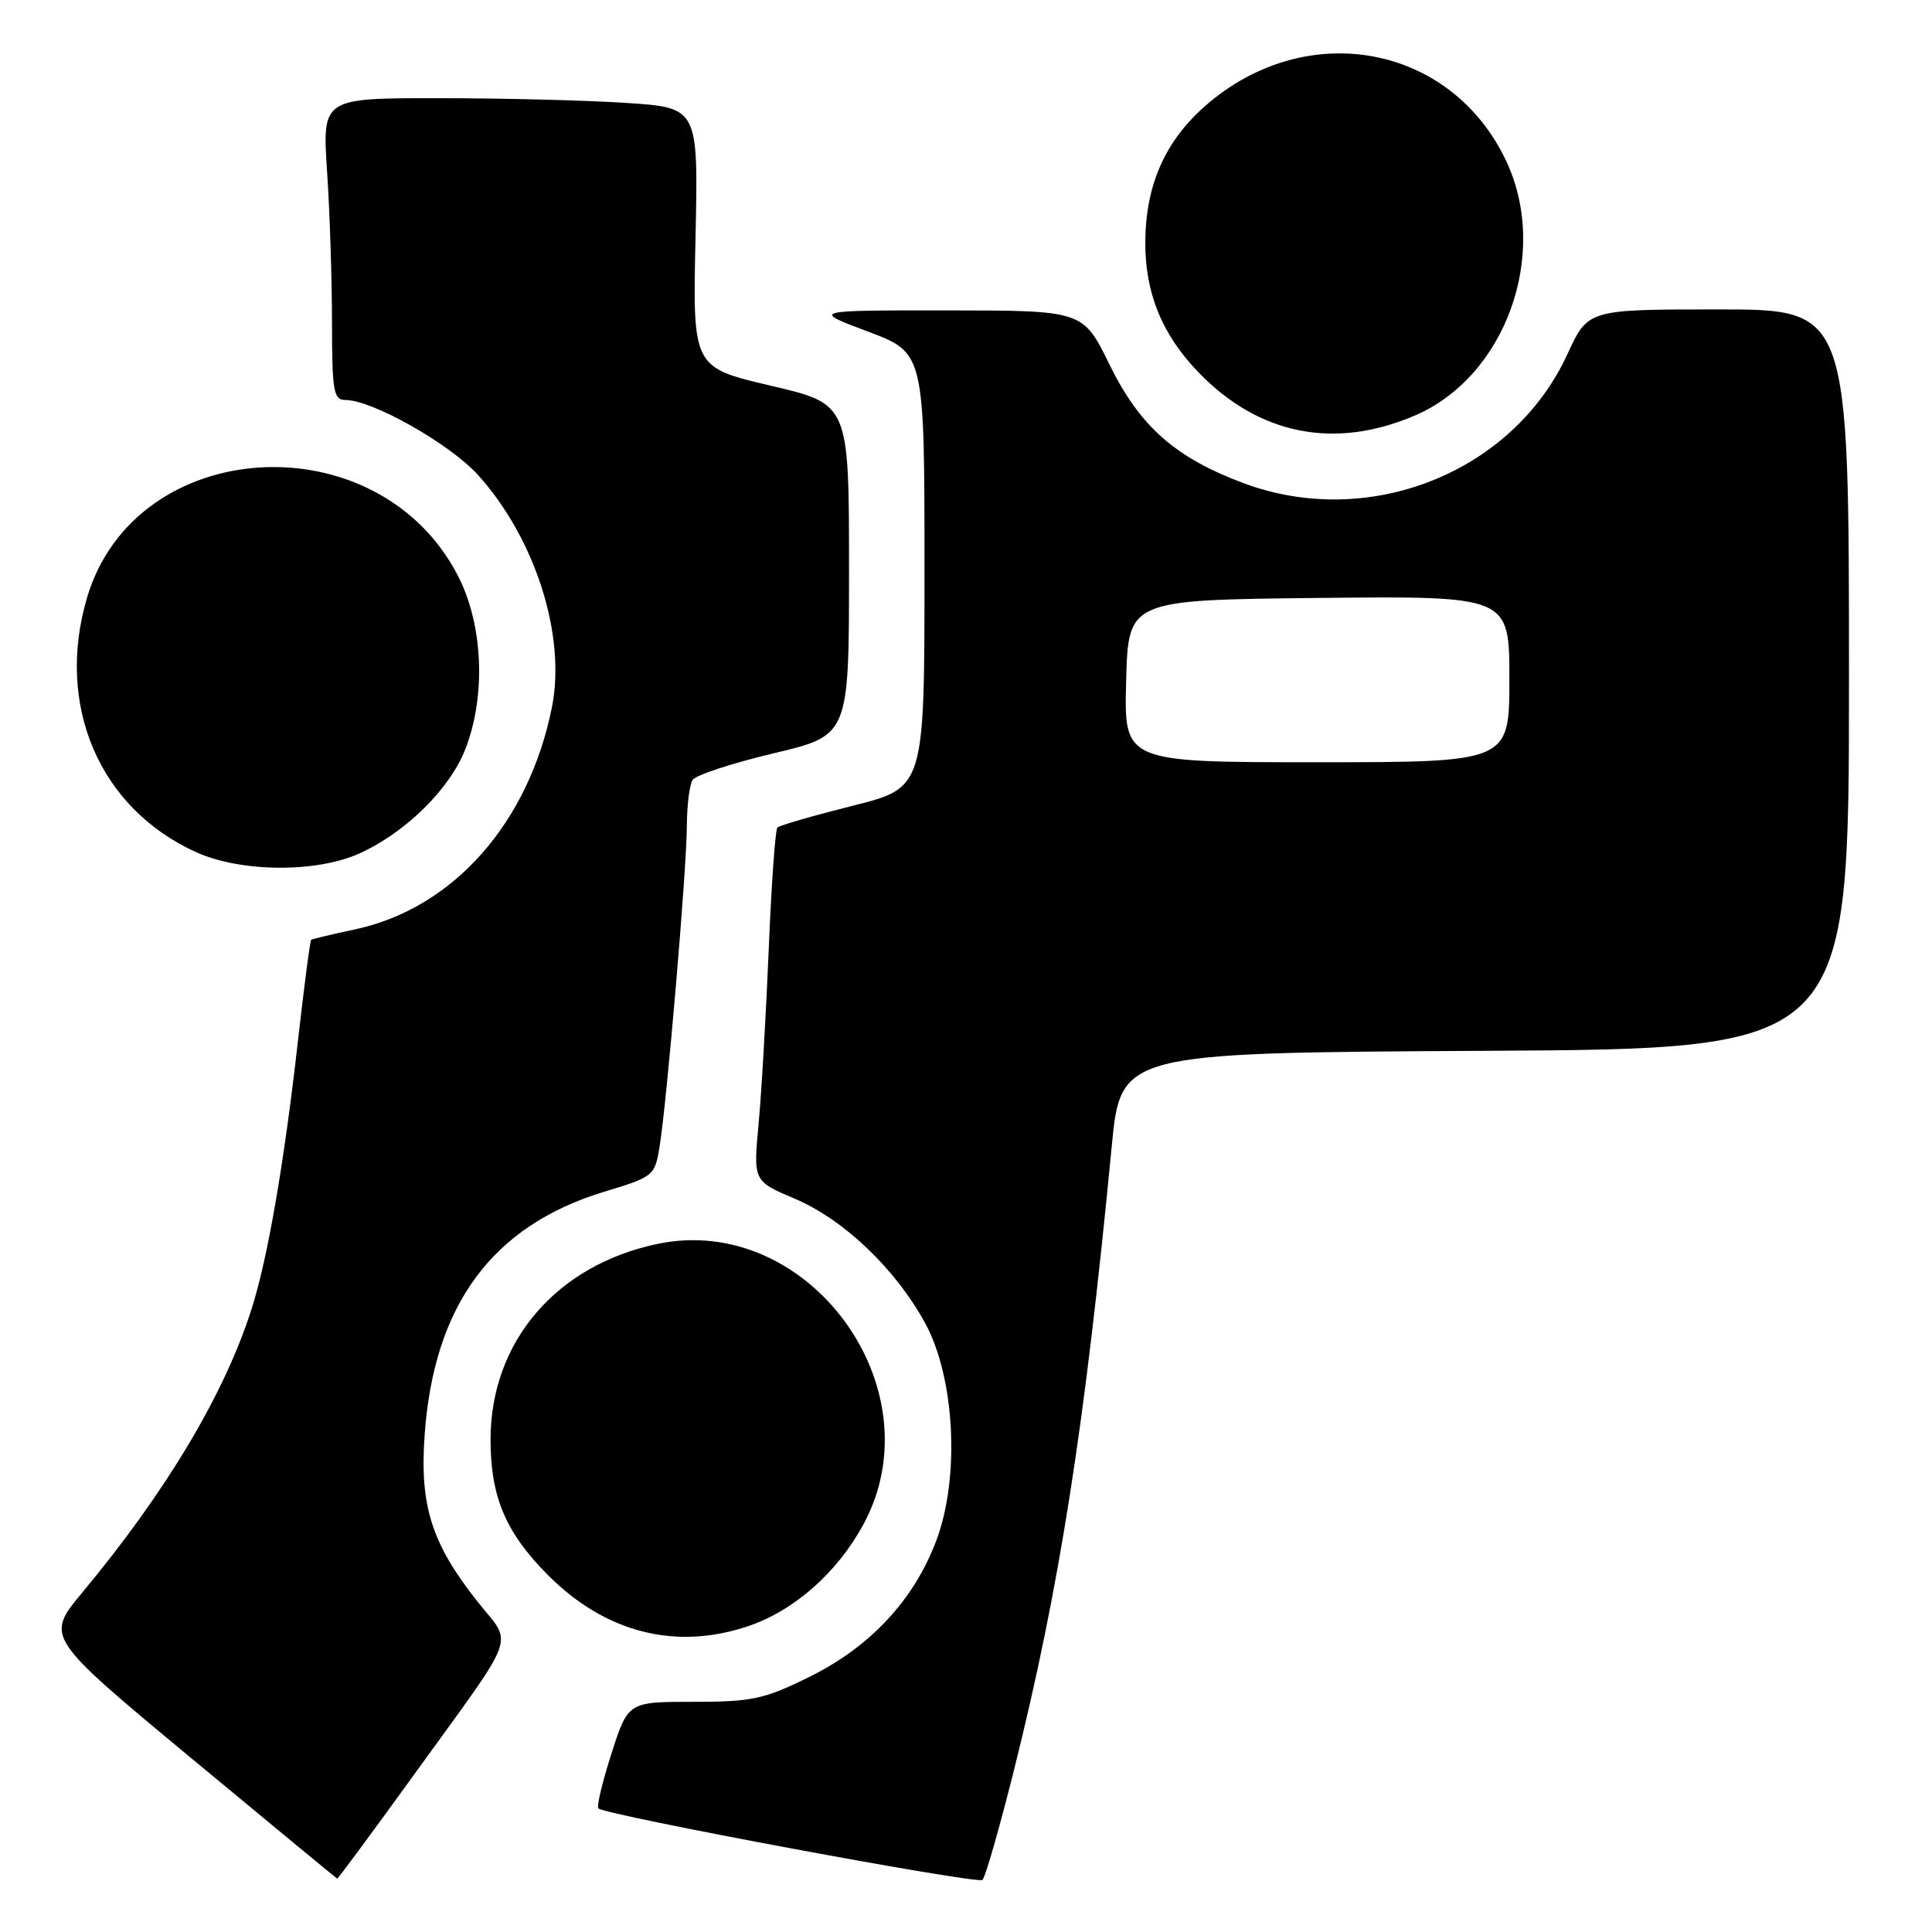 <?xml version="1.0" encoding="UTF-8" standalone="no"?>
<!DOCTYPE svg PUBLIC "-//W3C//DTD SVG 1.1//EN" "http://www.w3.org/Graphics/SVG/1.1/DTD/svg11.dtd" >
<svg xmlns="http://www.w3.org/2000/svg" xmlns:xlink="http://www.w3.org/1999/xlink" version="1.1" viewBox="0 0 256 256">
 <g >
 <path fill="currentColor"
d=" M 134.37 234.50 C 140.40 210.36 143.74 189.06 147.30 152.00 C 148.50 139.50 148.50 139.50 196.75 139.24 C 245.00 138.98 245.00 138.98 245.00 89.99 C 245.00 41.00 245.00 41.00 227.71 41.00 C 210.42 41.00 210.42 41.00 207.70 46.91 C 200.48 62.64 181.36 70.24 164.72 64.00 C 155.68 60.61 151.02 56.48 147.00 48.28 C 143.50 41.14 143.50 41.14 125.50 41.13 C 107.50 41.12 107.50 41.12 115.00 43.93 C 122.50 46.75 122.50 46.75 122.50 75.56 C 122.50 104.38 122.50 104.38 113.01 106.76 C 107.80 108.07 103.30 109.37 103.01 109.65 C 102.73 109.93 102.21 117.22 101.86 125.83 C 101.50 134.45 100.90 144.88 100.51 149.00 C 99.82 156.50 99.82 156.50 105.30 158.83 C 111.81 161.59 118.65 168.12 122.58 175.31 C 126.54 182.56 127.22 195.77 124.06 204.15 C 121.10 212.01 115.29 218.24 107.22 222.21 C 101.23 225.16 99.65 225.50 91.89 225.50 C 83.23 225.50 83.23 225.50 81.03 232.33 C 79.82 236.09 79.04 239.37 79.29 239.62 C 80.18 240.51 129.51 249.70 130.18 249.10 C 130.56 248.77 132.44 242.20 134.37 234.50 Z  M 54.79 235.25 C 68.89 215.74 67.99 218.19 63.24 212.18 C 57.20 204.54 55.61 199.54 56.26 190.23 C 57.46 172.94 65.21 162.42 80.07 157.91 C 86.66 155.91 86.77 155.81 87.41 151.86 C 88.39 145.74 90.99 115.15 91.01 109.50 C 91.02 106.75 91.36 103.98 91.77 103.35 C 92.17 102.71 97.00 101.13 102.50 99.82 C 112.50 97.45 112.50 97.45 112.50 75.49 C 112.50 53.53 112.50 53.53 102.14 51.11 C 91.78 48.68 91.78 48.68 92.16 31.48 C 92.53 14.27 92.53 14.27 83.02 13.64 C 77.78 13.29 66.57 13.01 58.10 13.01 C 42.70 13.00 42.70 13.00 43.34 22.75 C 43.70 28.11 43.99 37.11 43.99 42.75 C 44.00 51.84 44.20 53.00 45.75 53.00 C 49.34 53.00 59.61 58.81 63.35 62.95 C 70.95 71.38 75.03 84.24 73.13 93.73 C 70.05 109.05 60.07 120.33 47.12 123.13 C 44.03 123.79 41.38 124.42 41.24 124.52 C 41.09 124.61 40.29 130.73 39.46 138.10 C 37.62 154.34 35.46 166.80 33.32 173.50 C 29.72 184.77 22.00 197.68 10.91 211.01 C 6.01 216.91 6.01 216.91 25.25 232.89 C 35.84 241.67 44.58 248.89 44.68 248.93 C 44.77 248.97 49.32 242.81 54.79 235.25 Z  M 99.21 215.45 C 105.27 213.38 110.93 208.38 114.38 202.04 C 124.21 183.99 107.12 160.65 87.14 164.82 C 73.69 167.63 65.00 177.81 65.00 190.76 C 65.00 198.33 67.00 203.07 72.58 208.68 C 80.22 216.36 89.55 218.73 99.21 215.45 Z  M 47.64 113.08 C 53.80 110.28 59.64 104.51 61.69 99.19 C 64.41 92.14 64.01 82.79 60.71 76.35 C 50.14 55.74 17.95 57.58 11.54 79.17 C 7.31 93.44 13.17 107.13 26.00 112.92 C 31.92 115.60 41.93 115.67 47.64 113.08 Z  M 187.50 55.05 C 199.49 49.90 205.33 33.70 199.63 21.44 C 192.36 5.84 173.06 2.28 159.67 14.06 C 154.37 18.73 151.81 24.52 151.76 32.00 C 151.71 38.79 153.96 44.32 158.80 49.33 C 166.81 57.63 176.84 59.63 187.50 55.05 Z  M 149.22 90.25 C 149.50 79.50 149.50 79.50 174.75 79.23 C 200.00 78.97 200.00 78.97 200.00 89.98 C 200.00 101.00 200.00 101.00 174.47 101.00 C 148.93 101.00 148.93 101.00 149.22 90.25 Z "/>
</g>
</svg>